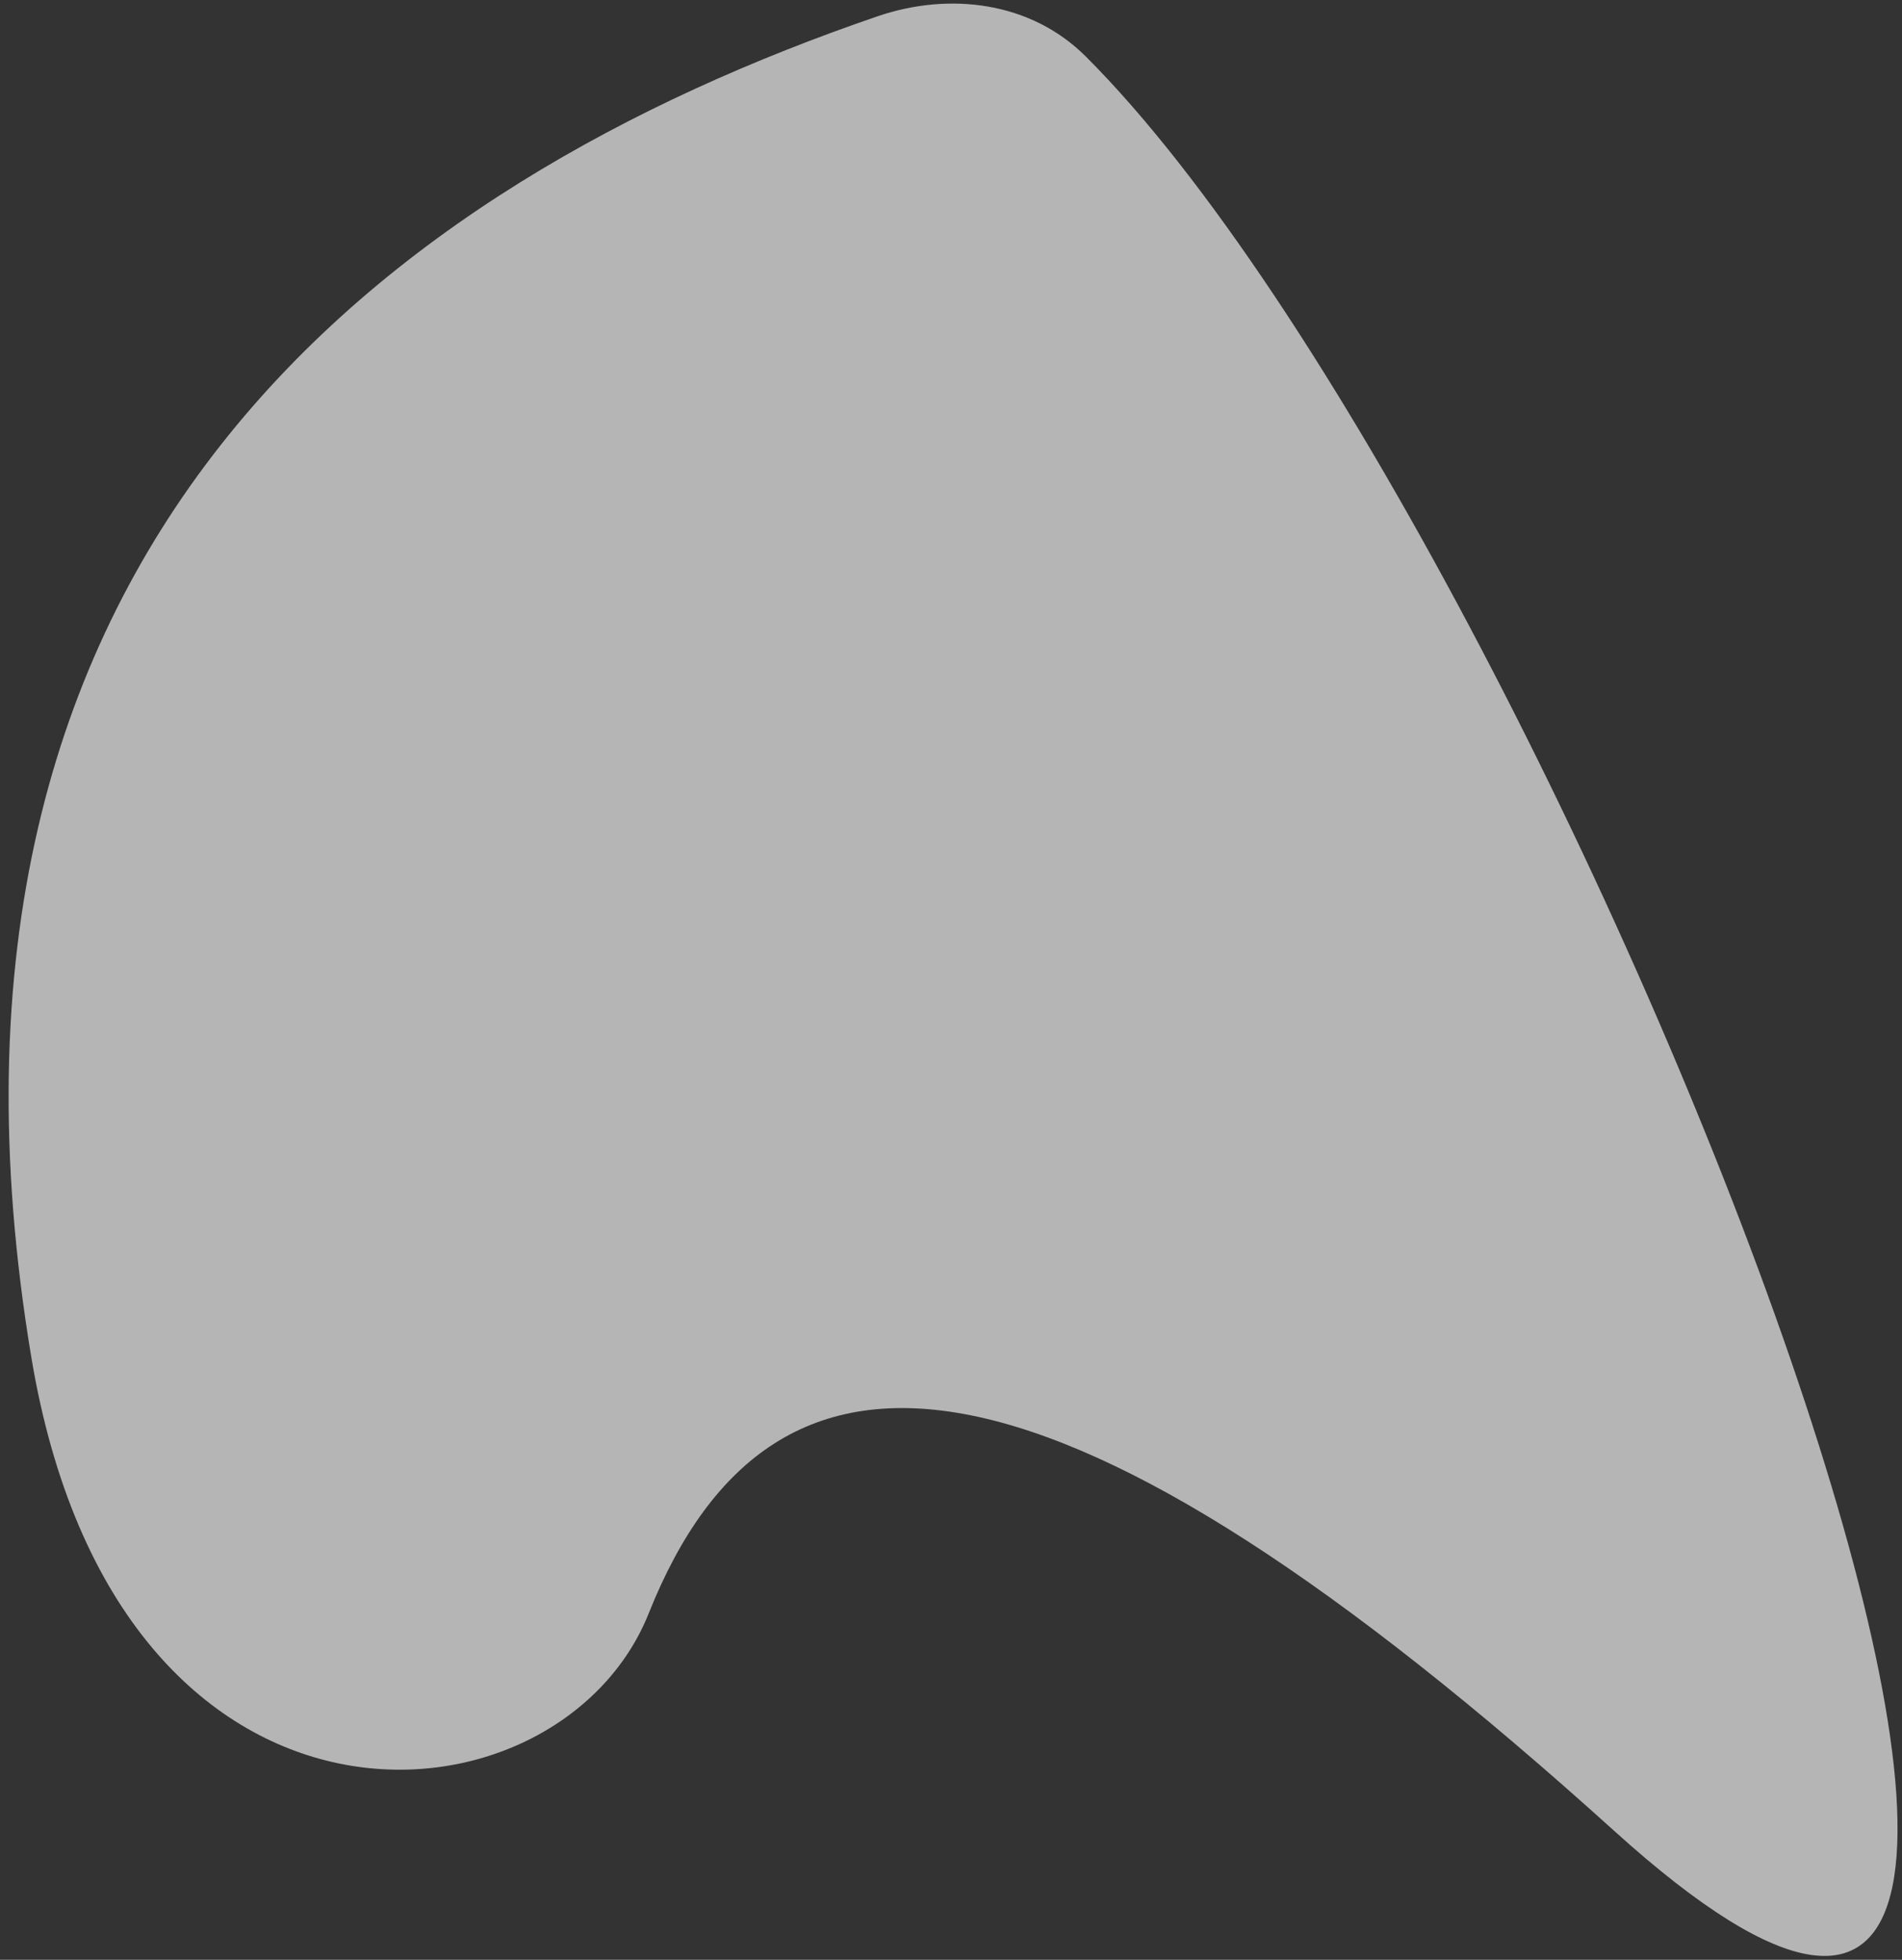 <svg width="165" height="170" viewBox="0 0 165 170" fill="none" xmlns="http://www.w3.org/2000/svg">
<rect x="0" y="0" width="165" height="170" fill="#333333" stroke="none"/>
<path d="M2.717 117.731C-9.01 47.367 33.728 15.944 76.105 1.421C82.422 -0.744 89.459 0.174 94.184 4.892C135.715 46.364 200.365 213.343 140.064 158.843C91.794 115.217 67.204 112.541 56.276 139.948C48.509 159.428 10.193 162.59 2.717 117.731Z" fill="white" fill-opacity="0.64"/>
</svg>
